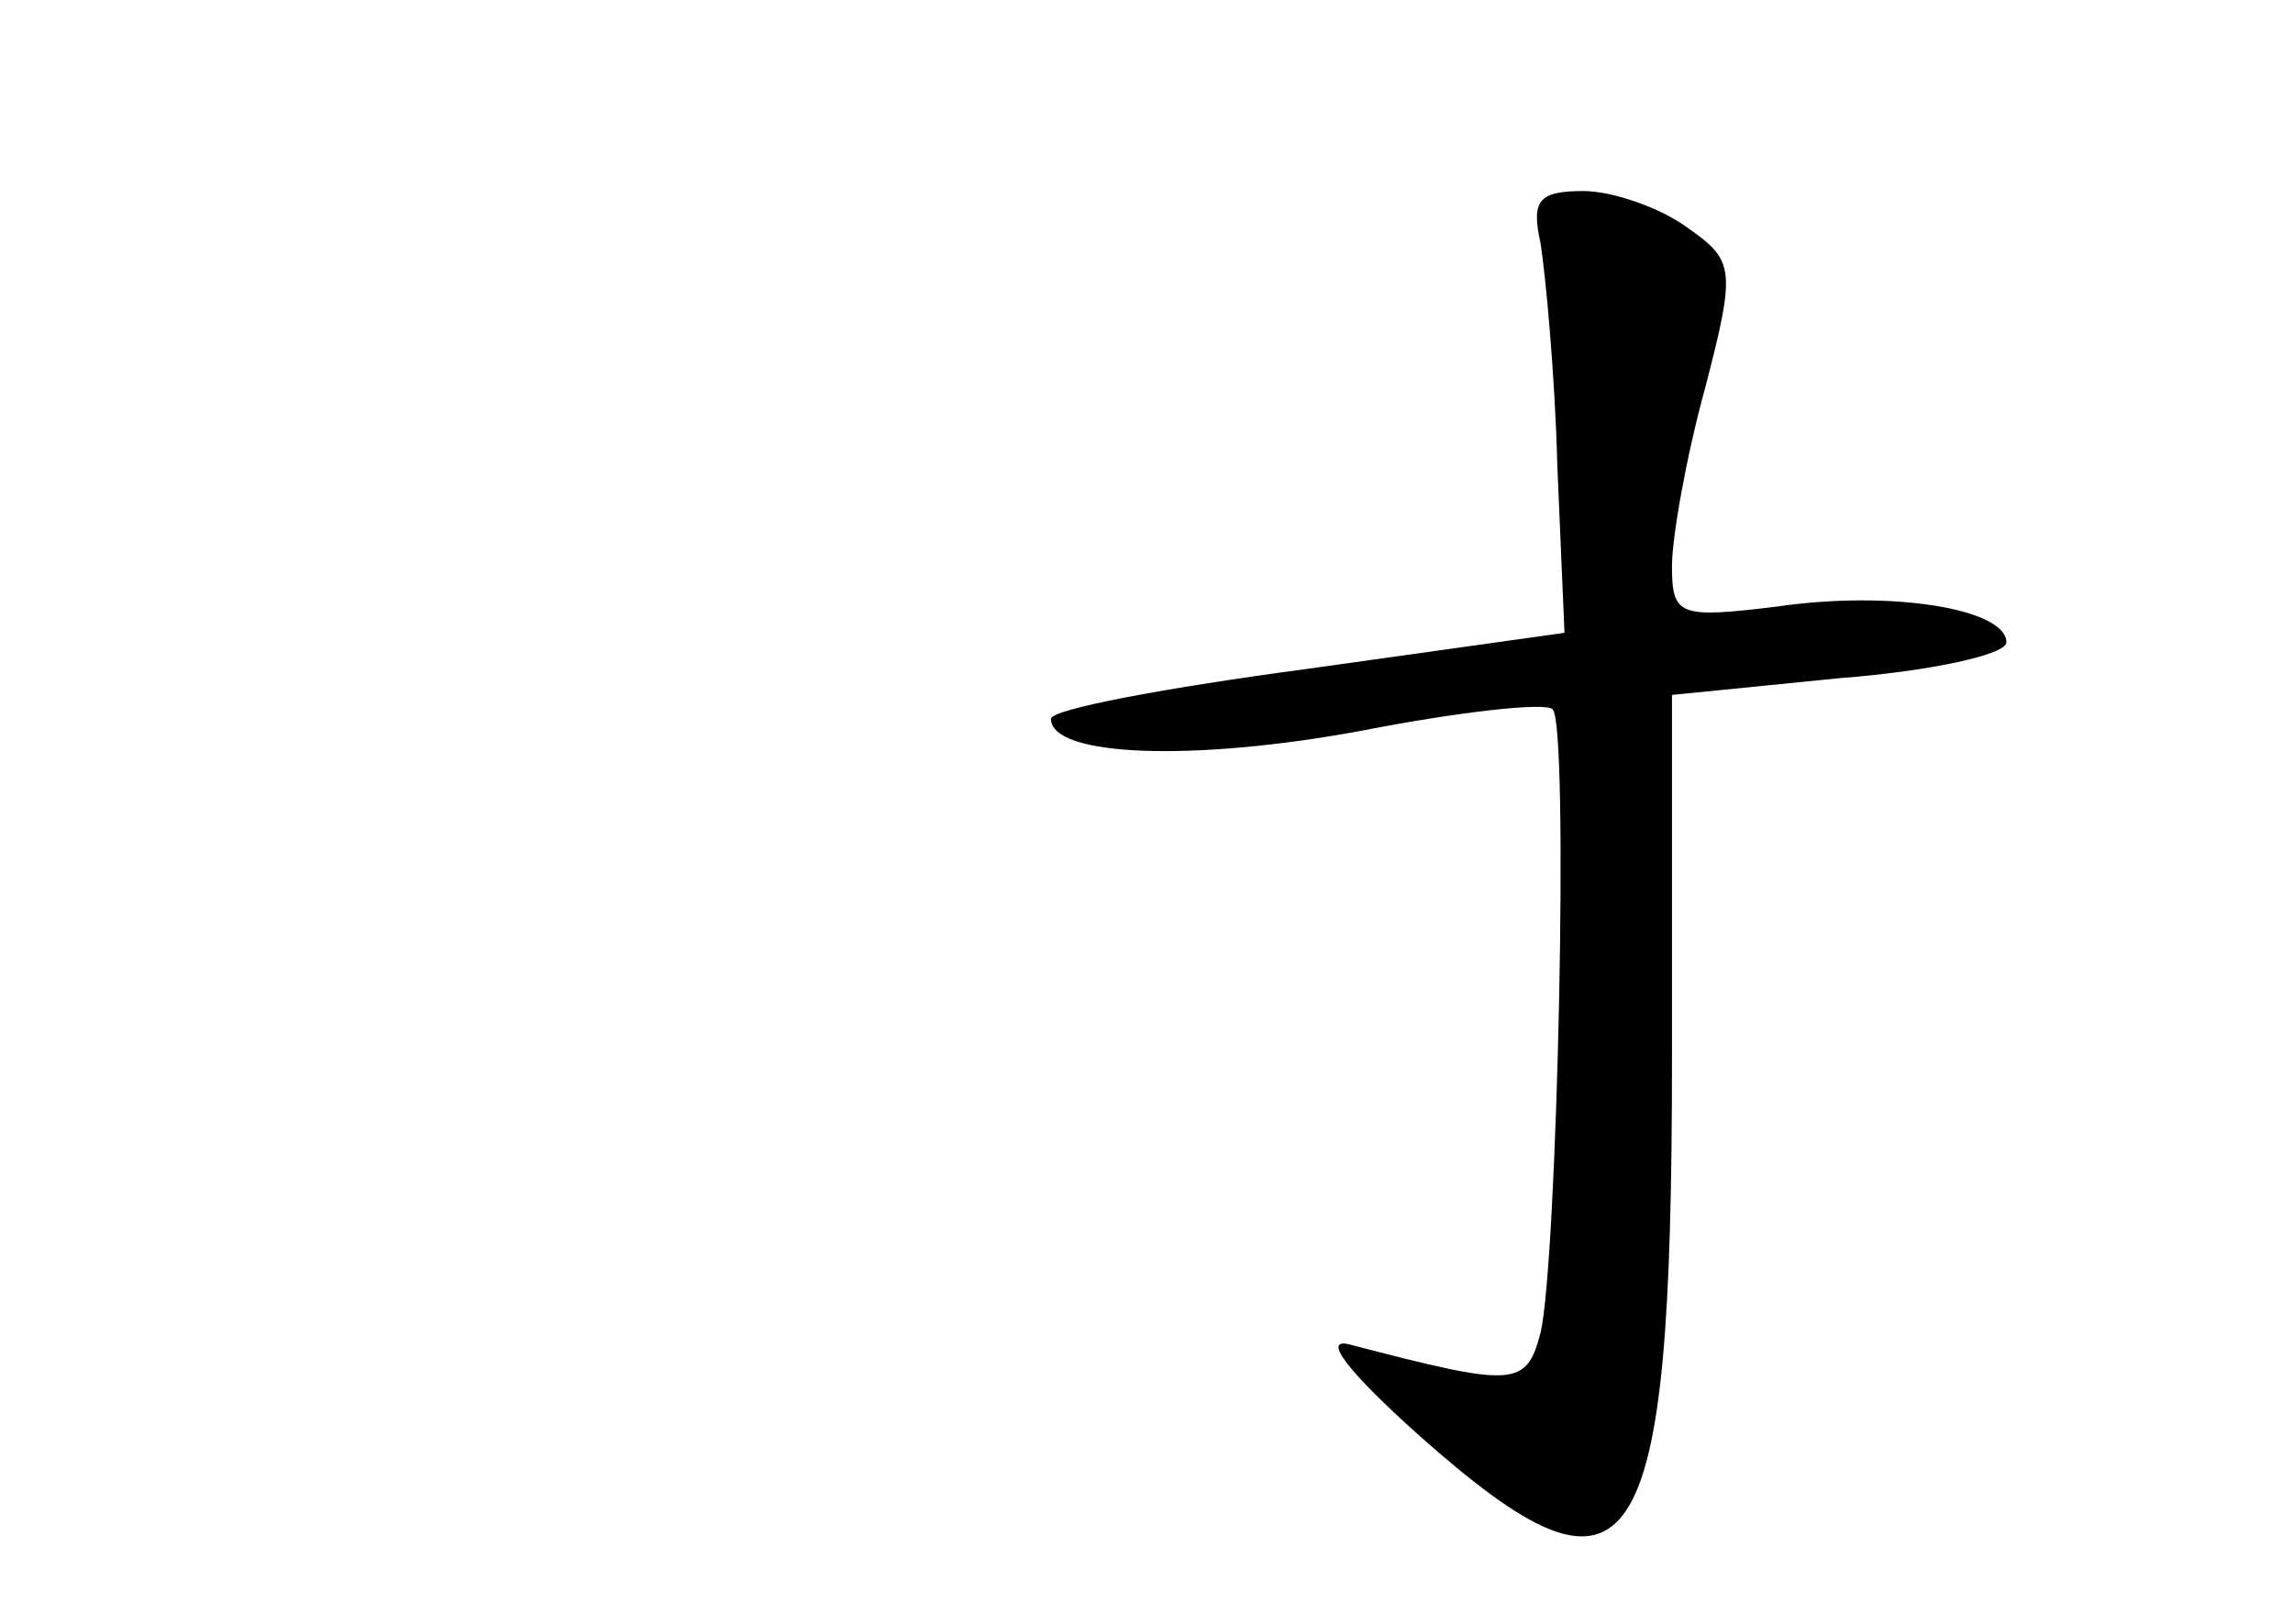 <?xml version="1.0" standalone="no"?>
<!DOCTYPE svg PUBLIC "-//W3C//DTD SVG 20010904//EN"
 "http://www.w3.org/TR/2001/REC-SVG-20010904/DTD/svg10.dtd">
<svg version="1.0" xmlns="http://www.w3.org/2000/svg"
 width="96pt" height="68pt" viewBox="0 0 96 68"
 preserveAspectRatio="xMidYMid meet">
<g transform="translate(0,68) scale(0.1,-0.1)"
fill="#000000" stroke="none">
<path d="M645 578 c2 -13 6 -54 7 -93 l3 -70 -107 -15 c-60 -8 -108 -17 -108
-21 0 -16 60 -18 130 -5 41 8 77 12 80 9 7 -6 2 -231 -5 -261 -6 -23 -11 -23
-80 -5 -12 3 0 -12 29 -38 90 -80 106 -57 106 158 l0 152 70 7 c39 3 70 10 70
15 0 14 -48 22 -96 15 -41 -5 -44 -4 -44 17 0 12 6 46 14 75 13 50 12 53 -8
67 -11 8 -31 15 -43 15 -19 0 -22 -4 -18 -22z"/>
</g>
</svg>

